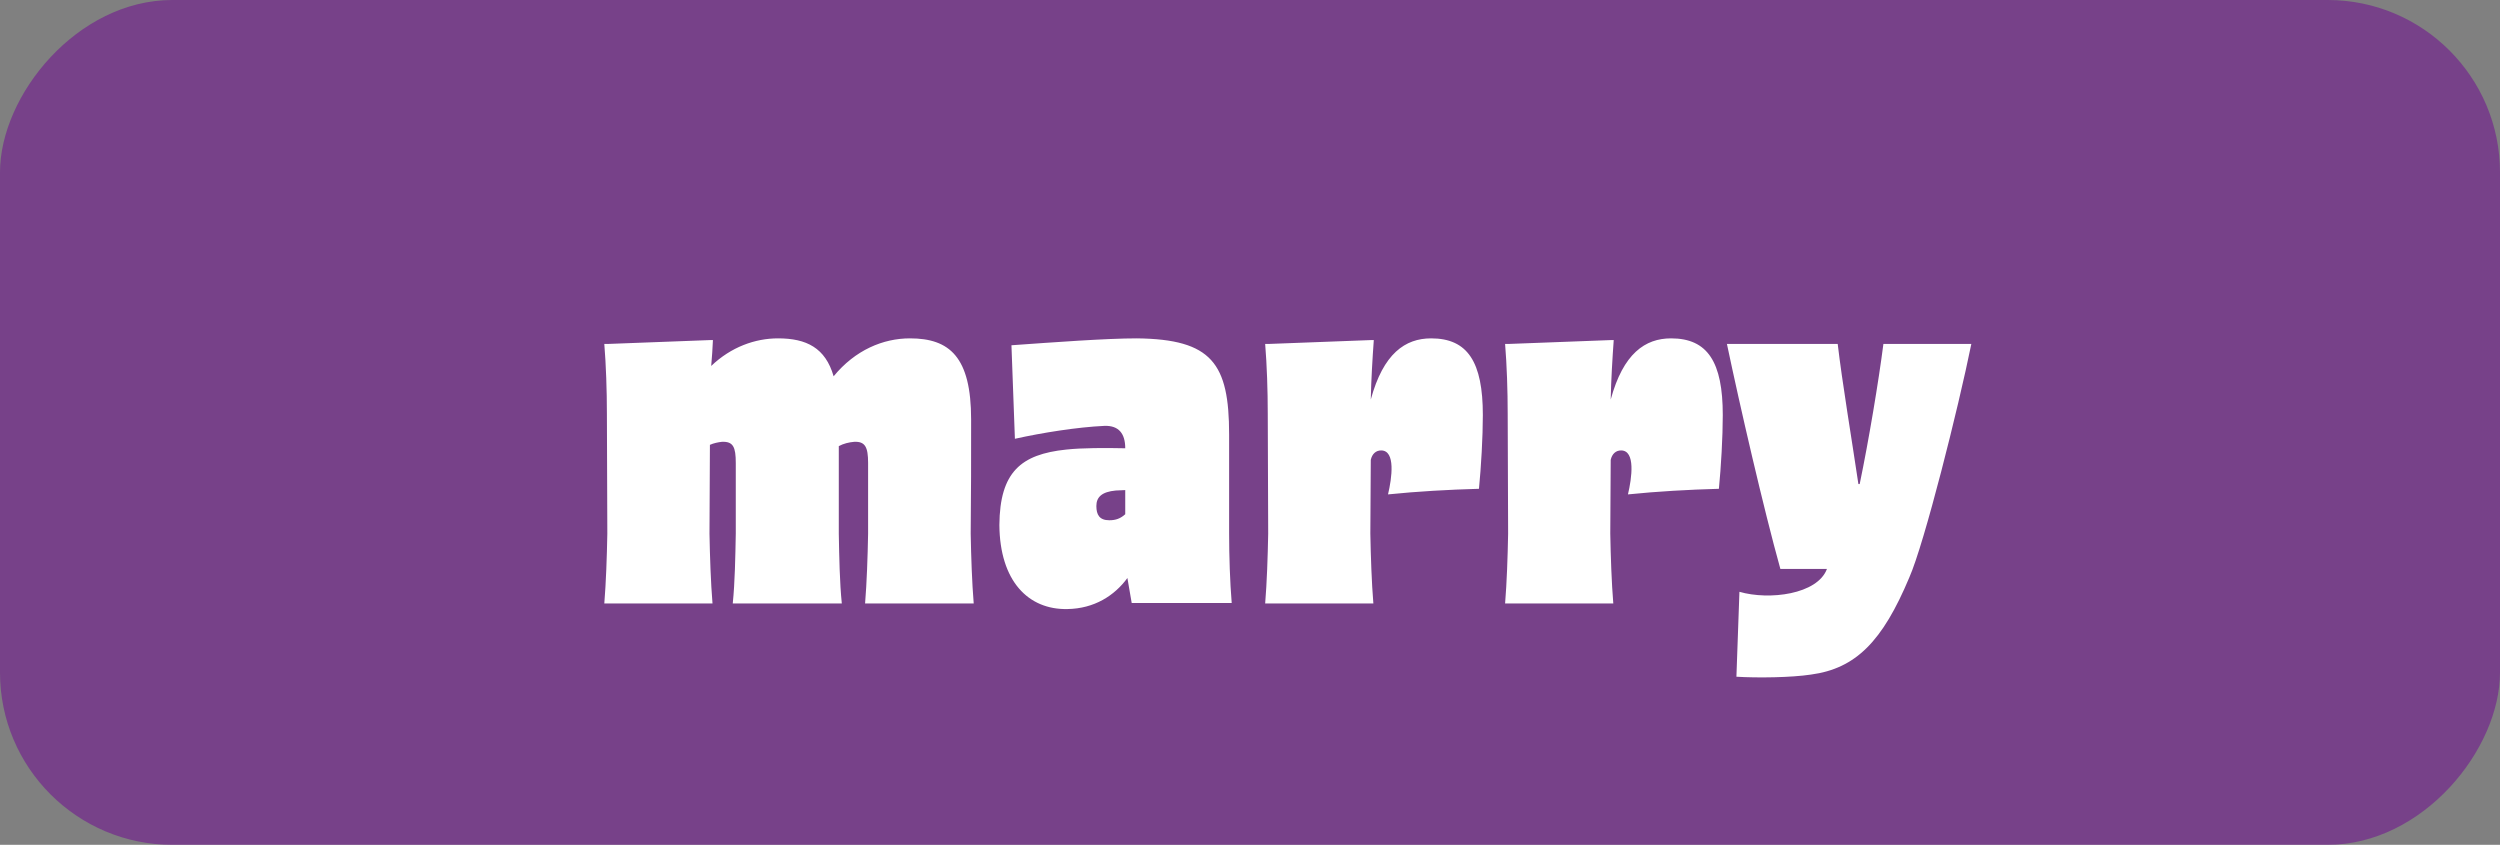 <svg width="145" height="49" viewBox="0 0 145 49" fill="none" xmlns="http://www.w3.org/2000/svg">
<rect x="0" y="0" width="145" height="49" fill="#808080" stroke="none"/>
<rect opacity="0.5" width="145" height="49" rx="10" transform="matrix(-1 0 0 1 145 0)" fill="#6E0392"/>
<path d="M56.3 30.95C56.325 32.3 56.375 33.775 56.475 35H50.175C50.275 33.775 50.325 32.3 50.35 30.95V26.85C50.35 25.925 50.175 25.6 49.55 25.625C49.25 25.65 48.925 25.725 48.65 25.875V30.95C48.675 32.3 48.7 33.775 48.825 35H42.5C42.625 33.775 42.65 32.3 42.675 30.95V26.85C42.675 25.925 42.525 25.6 41.875 25.625C41.65 25.65 41.4 25.7 41.175 25.8L41.15 30.95C41.175 32.3 41.225 33.775 41.325 35H35.05C35.15 33.775 35.2 32.3 35.225 30.95L35.2 24C35.2 22.65 35.15 21.175 35.05 19.95H35.225L41.175 19.725H41.35C41.325 20.2 41.3 20.7 41.25 21.225C42.4 20.125 43.8 19.625 45.125 19.625C46.775 19.625 47.875 20.175 48.35 21.825C49.6 20.3 51.225 19.625 52.775 19.625C55.075 19.625 56.325 20.7 56.325 24.325C56.325 26.55 56.325 28.75 56.3 30.95ZM71.289 25.2V30.925C71.289 32.275 71.339 33.75 71.439 34.975H65.639L65.389 33.525C64.639 34.55 63.464 35.3 61.914 35.325C59.639 35.375 57.989 33.7 57.964 30.45C57.989 27.375 59.214 26.35 61.839 26.075C62.764 25.975 64.114 25.975 65.264 26C65.264 25.15 64.889 24.675 64.064 24.7C62.464 24.775 60.439 25.1 58.864 25.45L58.664 20.025C61.139 19.85 64.164 19.625 65.939 19.625C70.289 19.675 71.289 21.075 71.289 25.2ZM64.339 30.175C64.714 30.175 64.989 30.075 65.264 29.825V28.425L64.714 28.45C63.914 28.525 63.589 28.825 63.589 29.35C63.589 29.85 63.764 30.175 64.339 30.175ZM83.005 19.625C85.13 19.625 86.005 21 86.005 24.075C86.005 25.35 85.905 27.075 85.78 28.35C84.005 28.4 82.23 28.5 80.505 28.675C80.73 27.725 80.955 26.125 80.105 26.125C79.805 26.125 79.58 26.325 79.505 26.675L79.48 30.95C79.505 32.3 79.555 33.775 79.655 35H73.38C73.48 33.775 73.53 32.3 73.555 30.95L73.53 24C73.53 22.65 73.48 21.175 73.38 19.95H73.555L79.505 19.725H79.68C79.605 20.775 79.53 22 79.505 23.175C80.23 20.5 81.505 19.625 83.005 19.625ZM96.921 19.625C99.046 19.625 99.921 21 99.921 24.075C99.921 25.35 99.821 27.075 99.696 28.35C97.921 28.4 96.146 28.5 94.421 28.675C94.646 27.725 94.871 26.125 94.021 26.125C93.721 26.125 93.496 26.325 93.421 26.675L93.396 30.95C93.421 32.3 93.471 33.775 93.571 35H87.296C87.396 33.775 87.446 32.3 87.471 30.95L87.446 24C87.446 22.65 87.396 21.175 87.296 19.95H87.471L93.421 19.725H93.596C93.521 20.775 93.446 22 93.421 23.175C94.146 20.5 95.421 19.625 96.921 19.625ZM100.712 39.25L100.887 34.325C102.612 34.825 105.412 34.475 105.962 33H103.262C102.287 29.5 100.912 23.525 100.162 19.95H106.587C106.837 22.1 107.412 25.55 107.787 28.075H107.862C108.387 25.55 108.962 22.1 109.237 19.95H114.337C113.587 23.65 111.612 31.525 110.737 33.5C109.187 37.2 107.637 38.775 105.037 39.125C103.887 39.3 101.937 39.325 100.712 39.25Z" fill="white"/>
</svg>
